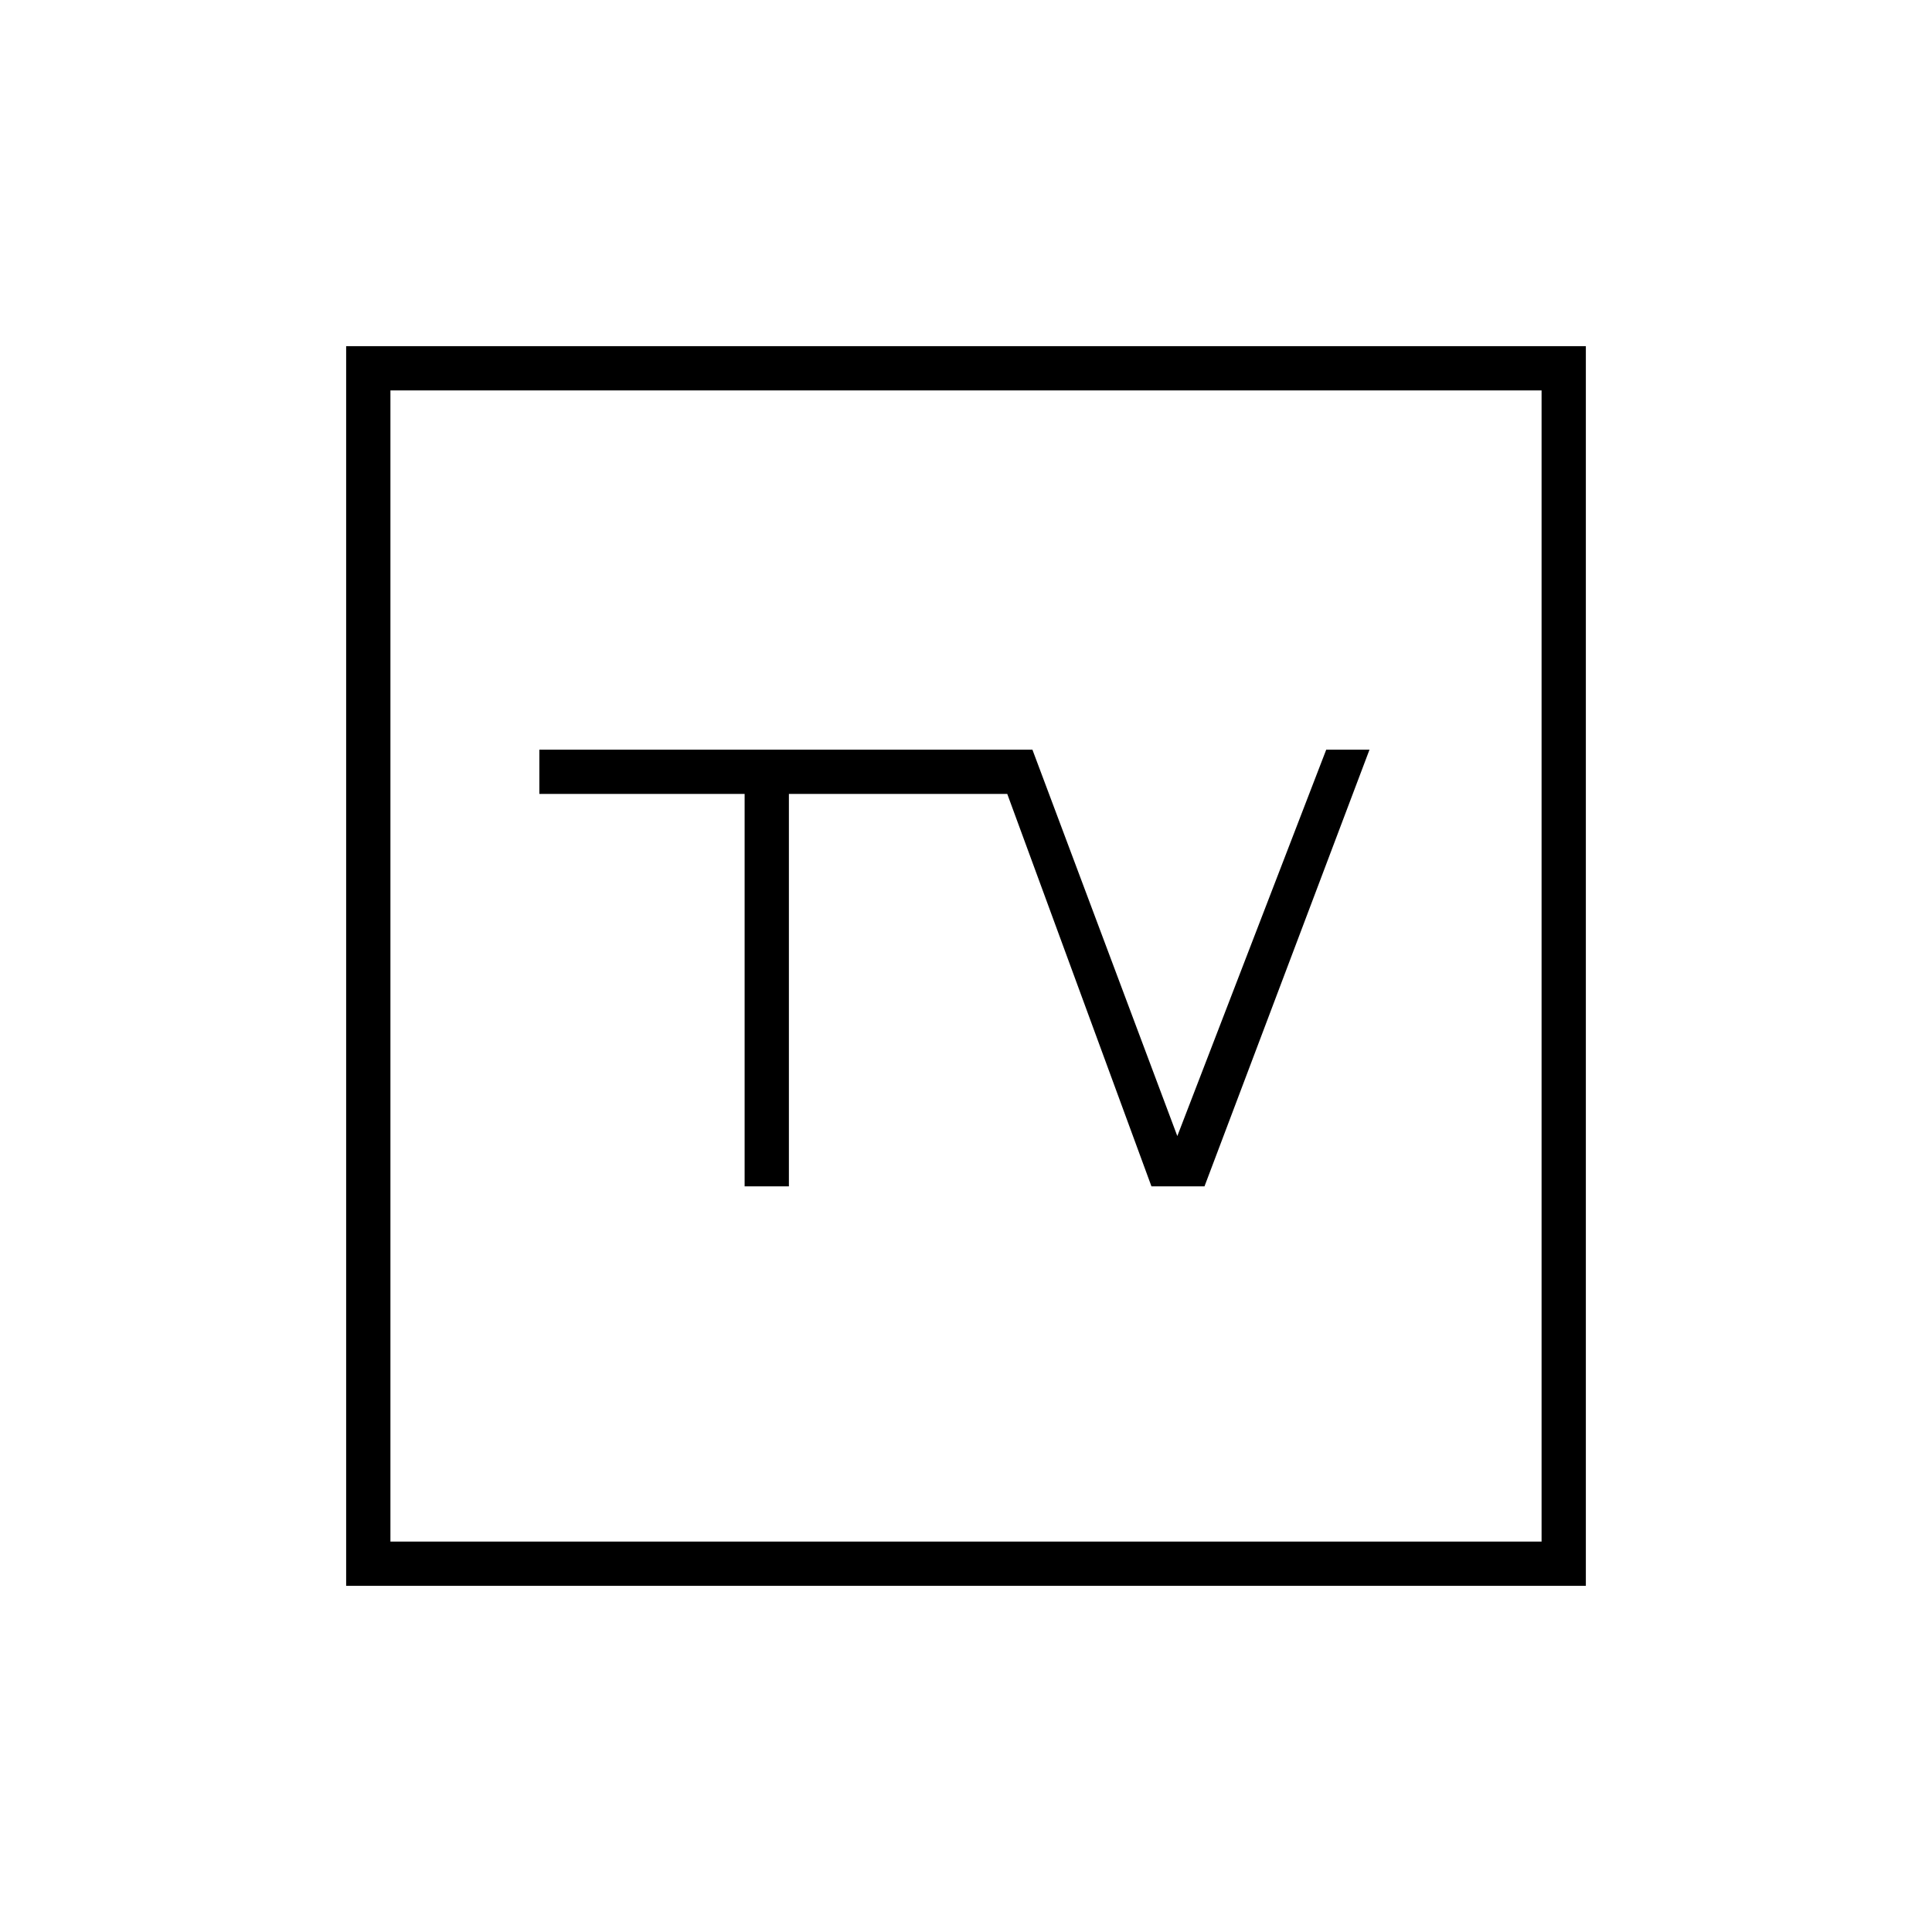 <svg xmlns="http://www.w3.org/2000/svg" height="48" viewBox="0 -960 960 960" width="48"><path d="M172-172v-616h616v616H172Zm22-22h572v-572H194v572Zm0 0v-572 572Zm176-176.5h22v-195h108.5l71.65 195h26.35l82-217H659l-74 192-72-192H268v22h102v195Z"/></svg>